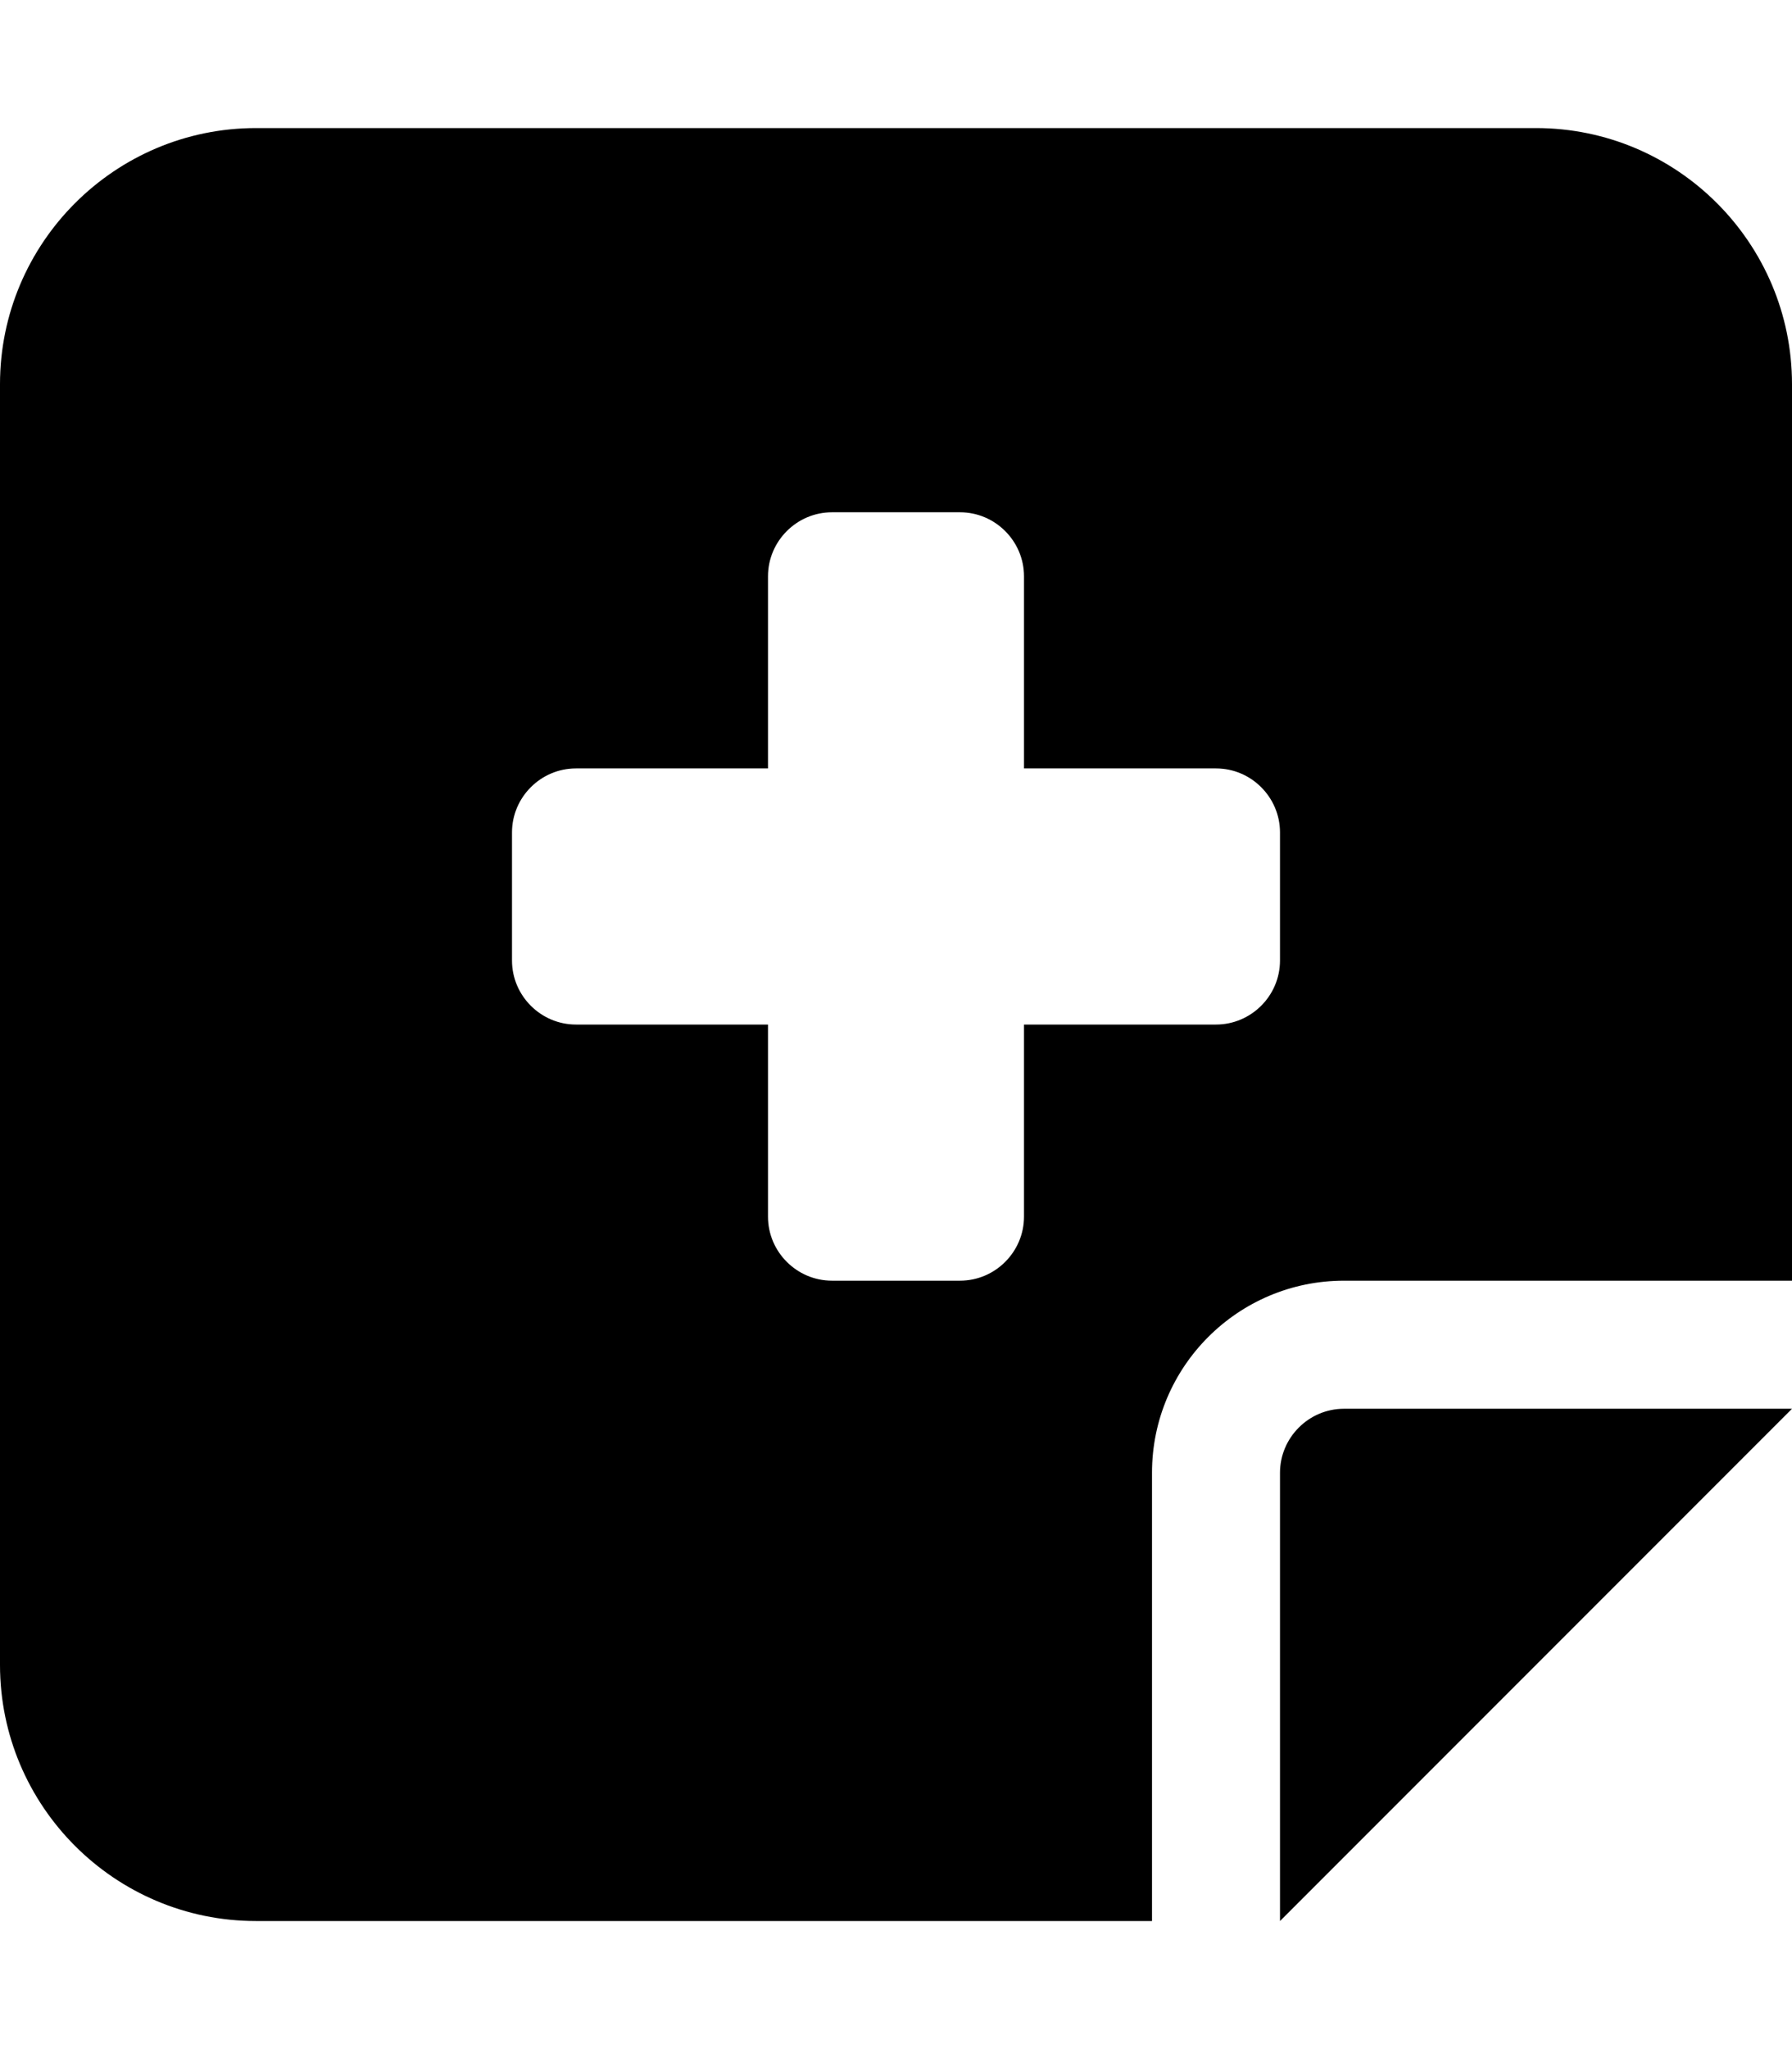 <svg fill="currentColor" xmlns="http://www.w3.org/2000/svg" viewBox="0 0 448 512"><!--! Font Awesome Pro 6.2.1 by @fontawesome - https://fontawesome.com License - https://fontawesome.com/license (Commercial License) Copyright 2022 Fonticons, Inc. --><path d="M0 96C0 60.7 28.7 32 64 32H384c35.3 0 64 28.7 64 64V320H336c-26.5 0-48 21.5-48 48V480H64c-35.3 0-64-28.7-64-64V96zM402.7 352H448l-32 32-64 64-32 32V434.7 368c0-8.8 7.2-16 16-16h66.7zM192 144v48H144c-8.8 0-16 7.2-16 16v32c0 8.8 7.2 16 16 16h48v48c0 8.8 7.2 16 16 16h32c8.8 0 16-7.2 16-16V256h48c8.8 0 16-7.2 16-16V208c0-8.8-7.2-16-16-16H256V144c0-8.8-7.2-16-16-16H208c-8.8 0-16 7.2-16 16z"/></svg>